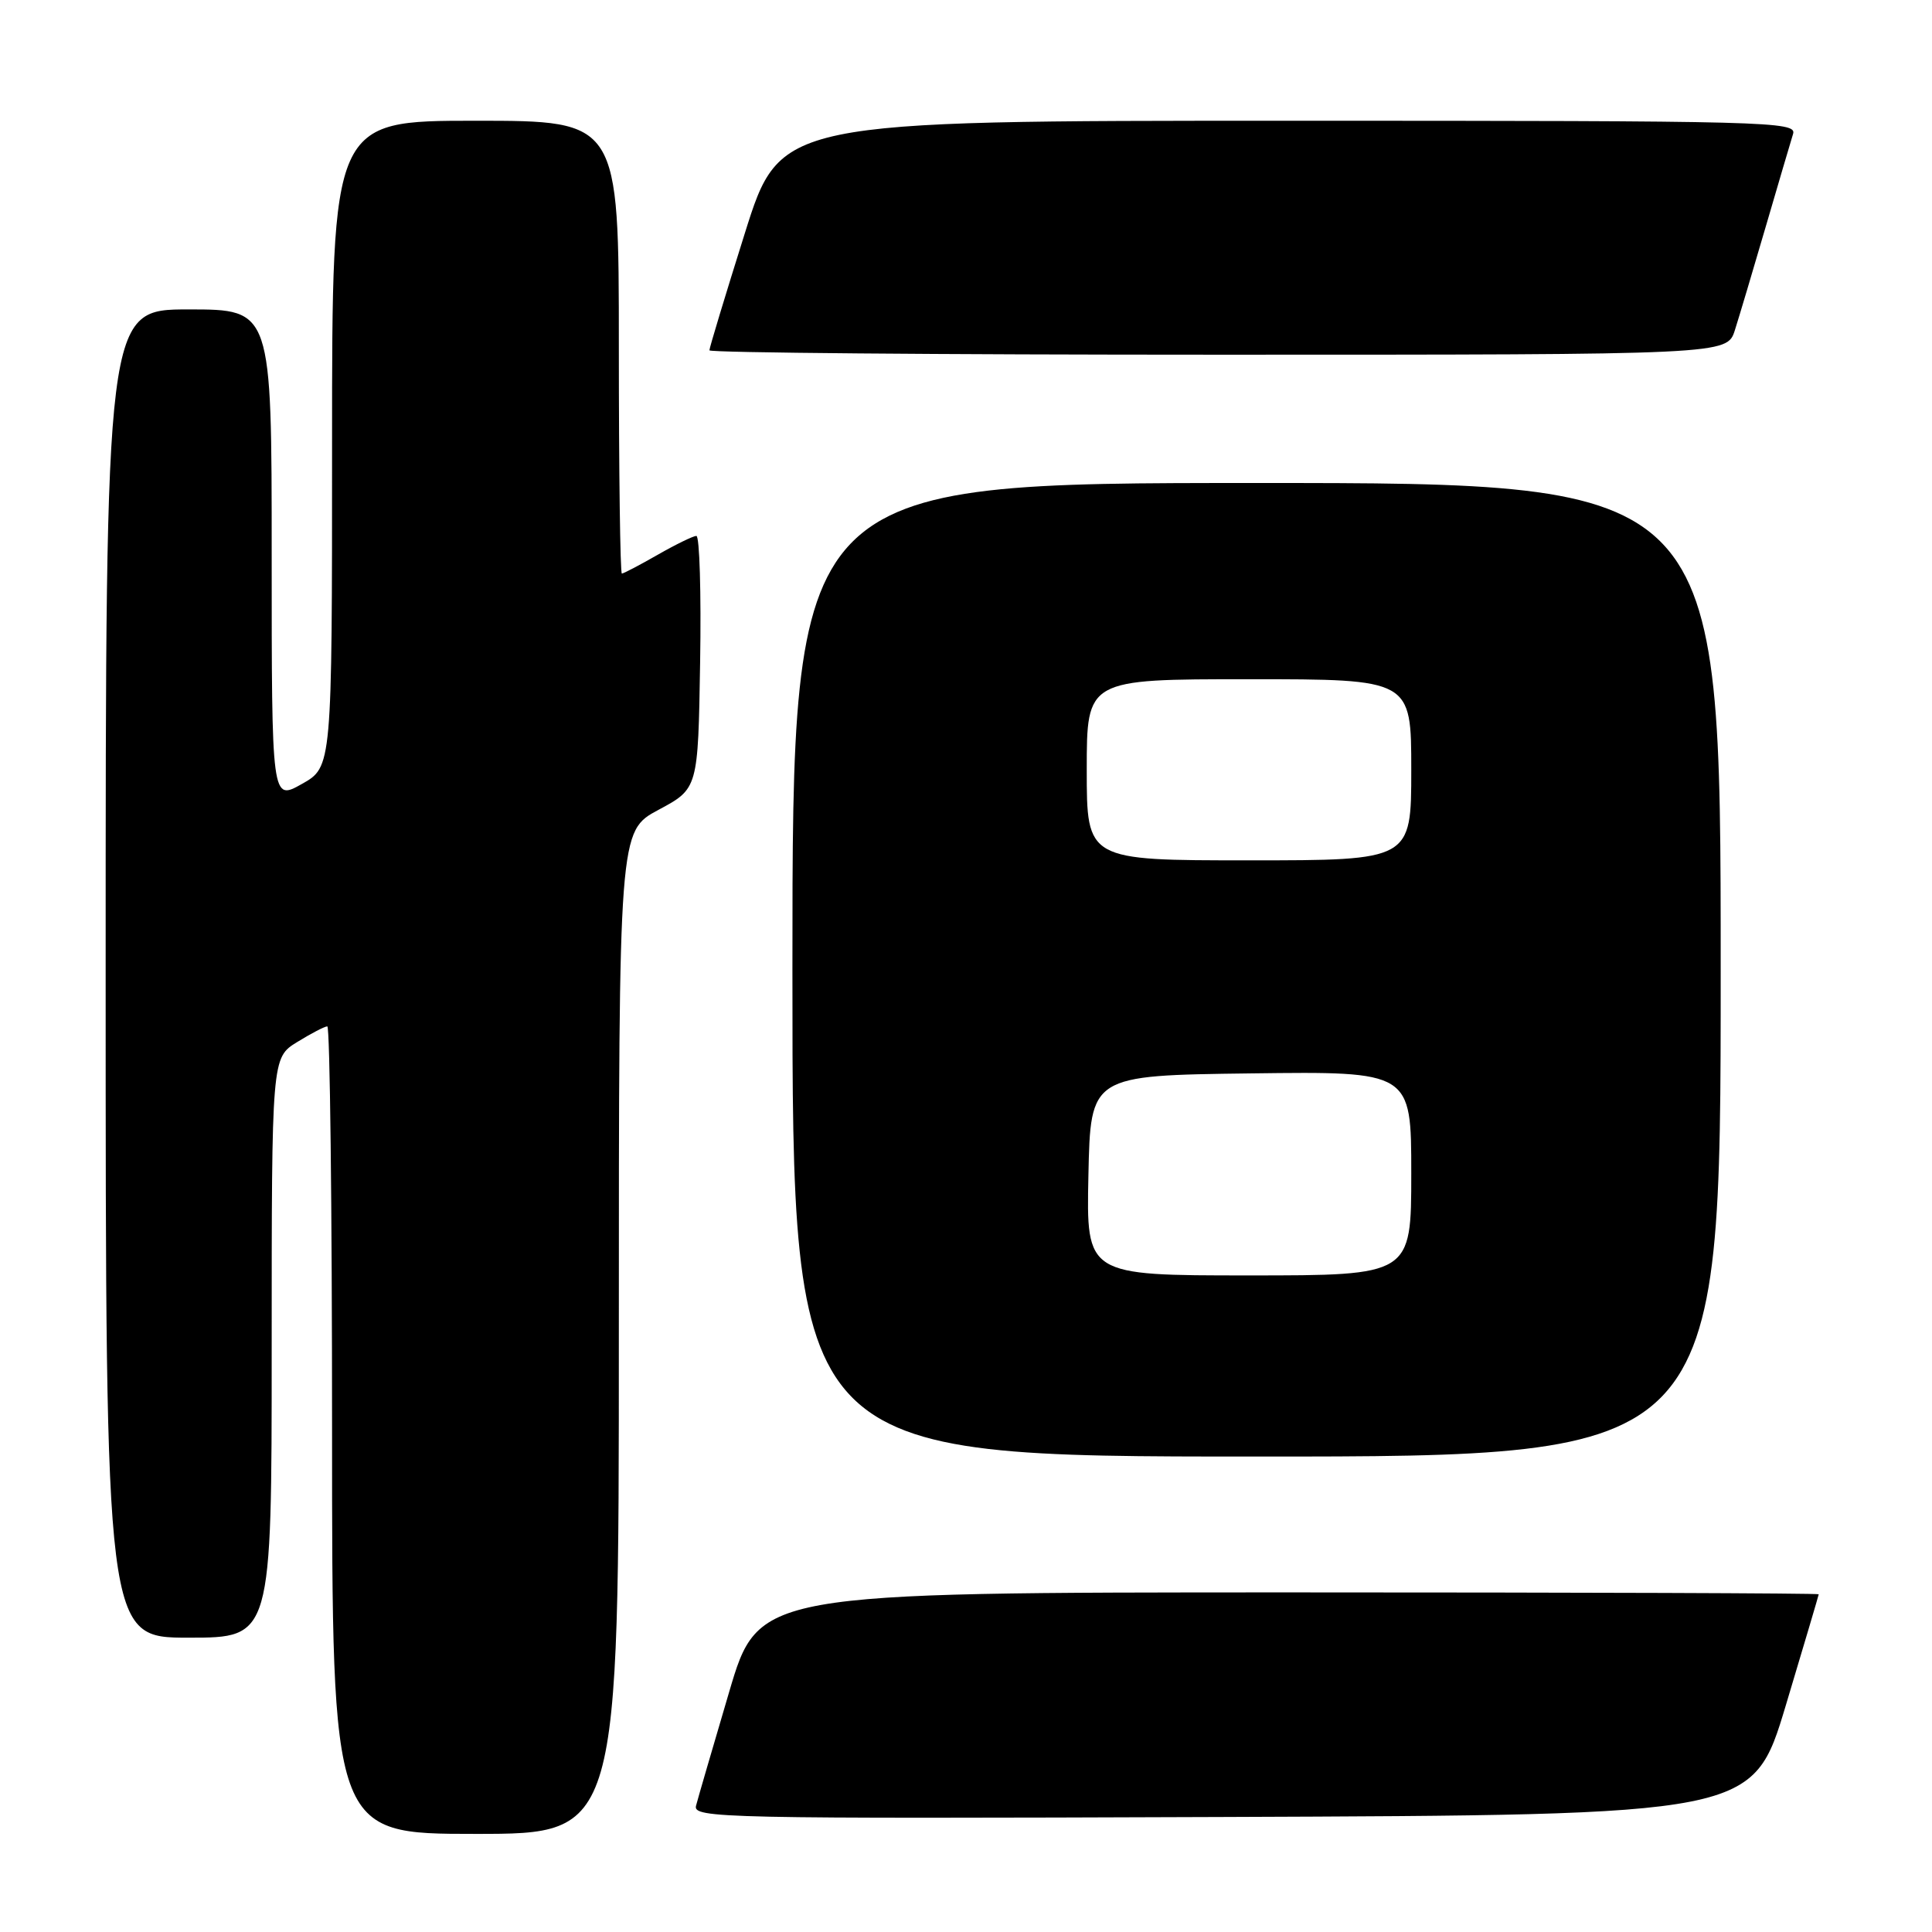 <?xml version="1.0" encoding="UTF-8" standalone="no"?>
<!DOCTYPE svg PUBLIC "-//W3C//DTD SVG 1.1//EN" "http://www.w3.org/Graphics/SVG/1.1/DTD/svg11.dtd" >
<svg xmlns="http://www.w3.org/2000/svg" xmlns:xlink="http://www.w3.org/1999/xlink" version="1.1" viewBox="0 0 256 256">
 <g >
 <path fill="currentColor"
d=" M 82.00 176.56 C 82.00 110.13 82.00 110.13 87.25 107.31 C 92.50 104.50 92.50 104.50 92.77 87.75 C 92.92 78.54 92.70 71.01 92.27 71.01 C 91.85 71.02 89.54 72.14 87.15 73.51 C 84.75 74.88 82.62 76.00 82.40 76.00 C 82.18 76.00 82.00 62.50 82.00 46.00 C 82.00 16.00 82.00 16.00 63.00 16.00 C 44.00 16.00 44.00 16.00 44.00 58.82 C 44.00 101.63 44.00 101.63 40.00 103.88 C 36.00 106.13 36.00 106.13 36.00 73.56 C 36.00 41.00 36.00 41.00 25.00 41.00 C 14.00 41.00 14.00 41.00 14.00 129.00 C 14.00 217.00 14.00 217.00 25.00 217.00 C 36.00 217.00 36.00 217.00 36.00 178.58 C 36.00 140.16 36.00 140.16 39.37 138.08 C 41.22 136.94 43.02 136.00 43.37 136.00 C 43.72 136.00 44.00 160.07 44.00 189.50 C 44.00 243.00 44.00 243.00 63.00 243.00 C 82.00 243.00 82.00 243.00 82.00 176.56 Z  M 236.62 226.00 C 239.01 218.03 240.98 211.39 240.99 211.25 C 240.99 211.11 209.39 211.00 170.75 211.00 C 100.50 211.01 100.50 211.01 96.60 224.25 C 94.45 231.54 92.48 238.29 92.23 239.26 C 91.79 240.92 95.42 241.00 162.01 240.76 C 232.26 240.50 232.26 240.50 236.62 226.00 Z  M 228.00 128.50 C 228.00 64.00 228.00 64.00 166.50 64.00 C 105.00 64.00 105.00 64.00 105.00 128.50 C 105.00 193.00 105.00 193.00 166.50 193.00 C 228.00 193.00 228.00 193.00 228.00 128.50 Z  M 229.88 43.75 C 230.45 41.96 232.29 35.78 233.98 30.00 C 235.67 24.22 237.29 18.71 237.59 17.75 C 238.11 16.10 234.47 16.00 170.76 16.00 C 103.38 16.00 103.38 16.00 98.69 30.92 C 96.11 39.12 94.00 46.10 94.00 46.42 C 94.00 46.74 124.34 47.00 161.42 47.00 C 228.84 47.00 228.84 47.00 229.88 43.75 Z  M 144.22 155.75 C 144.50 142.50 144.50 142.50 165.75 142.23 C 187.00 141.96 187.00 141.96 187.00 155.48 C 187.00 169.00 187.00 169.00 165.47 169.00 C 143.94 169.00 143.94 169.00 144.22 155.75 Z  M 144.00 102.00 C 144.00 90.00 144.00 90.00 165.50 90.00 C 187.00 90.00 187.00 90.00 187.00 102.00 C 187.00 114.00 187.00 114.00 165.50 114.00 C 144.00 114.00 144.00 114.00 144.00 102.00 Z "/>
</g>
</svg>